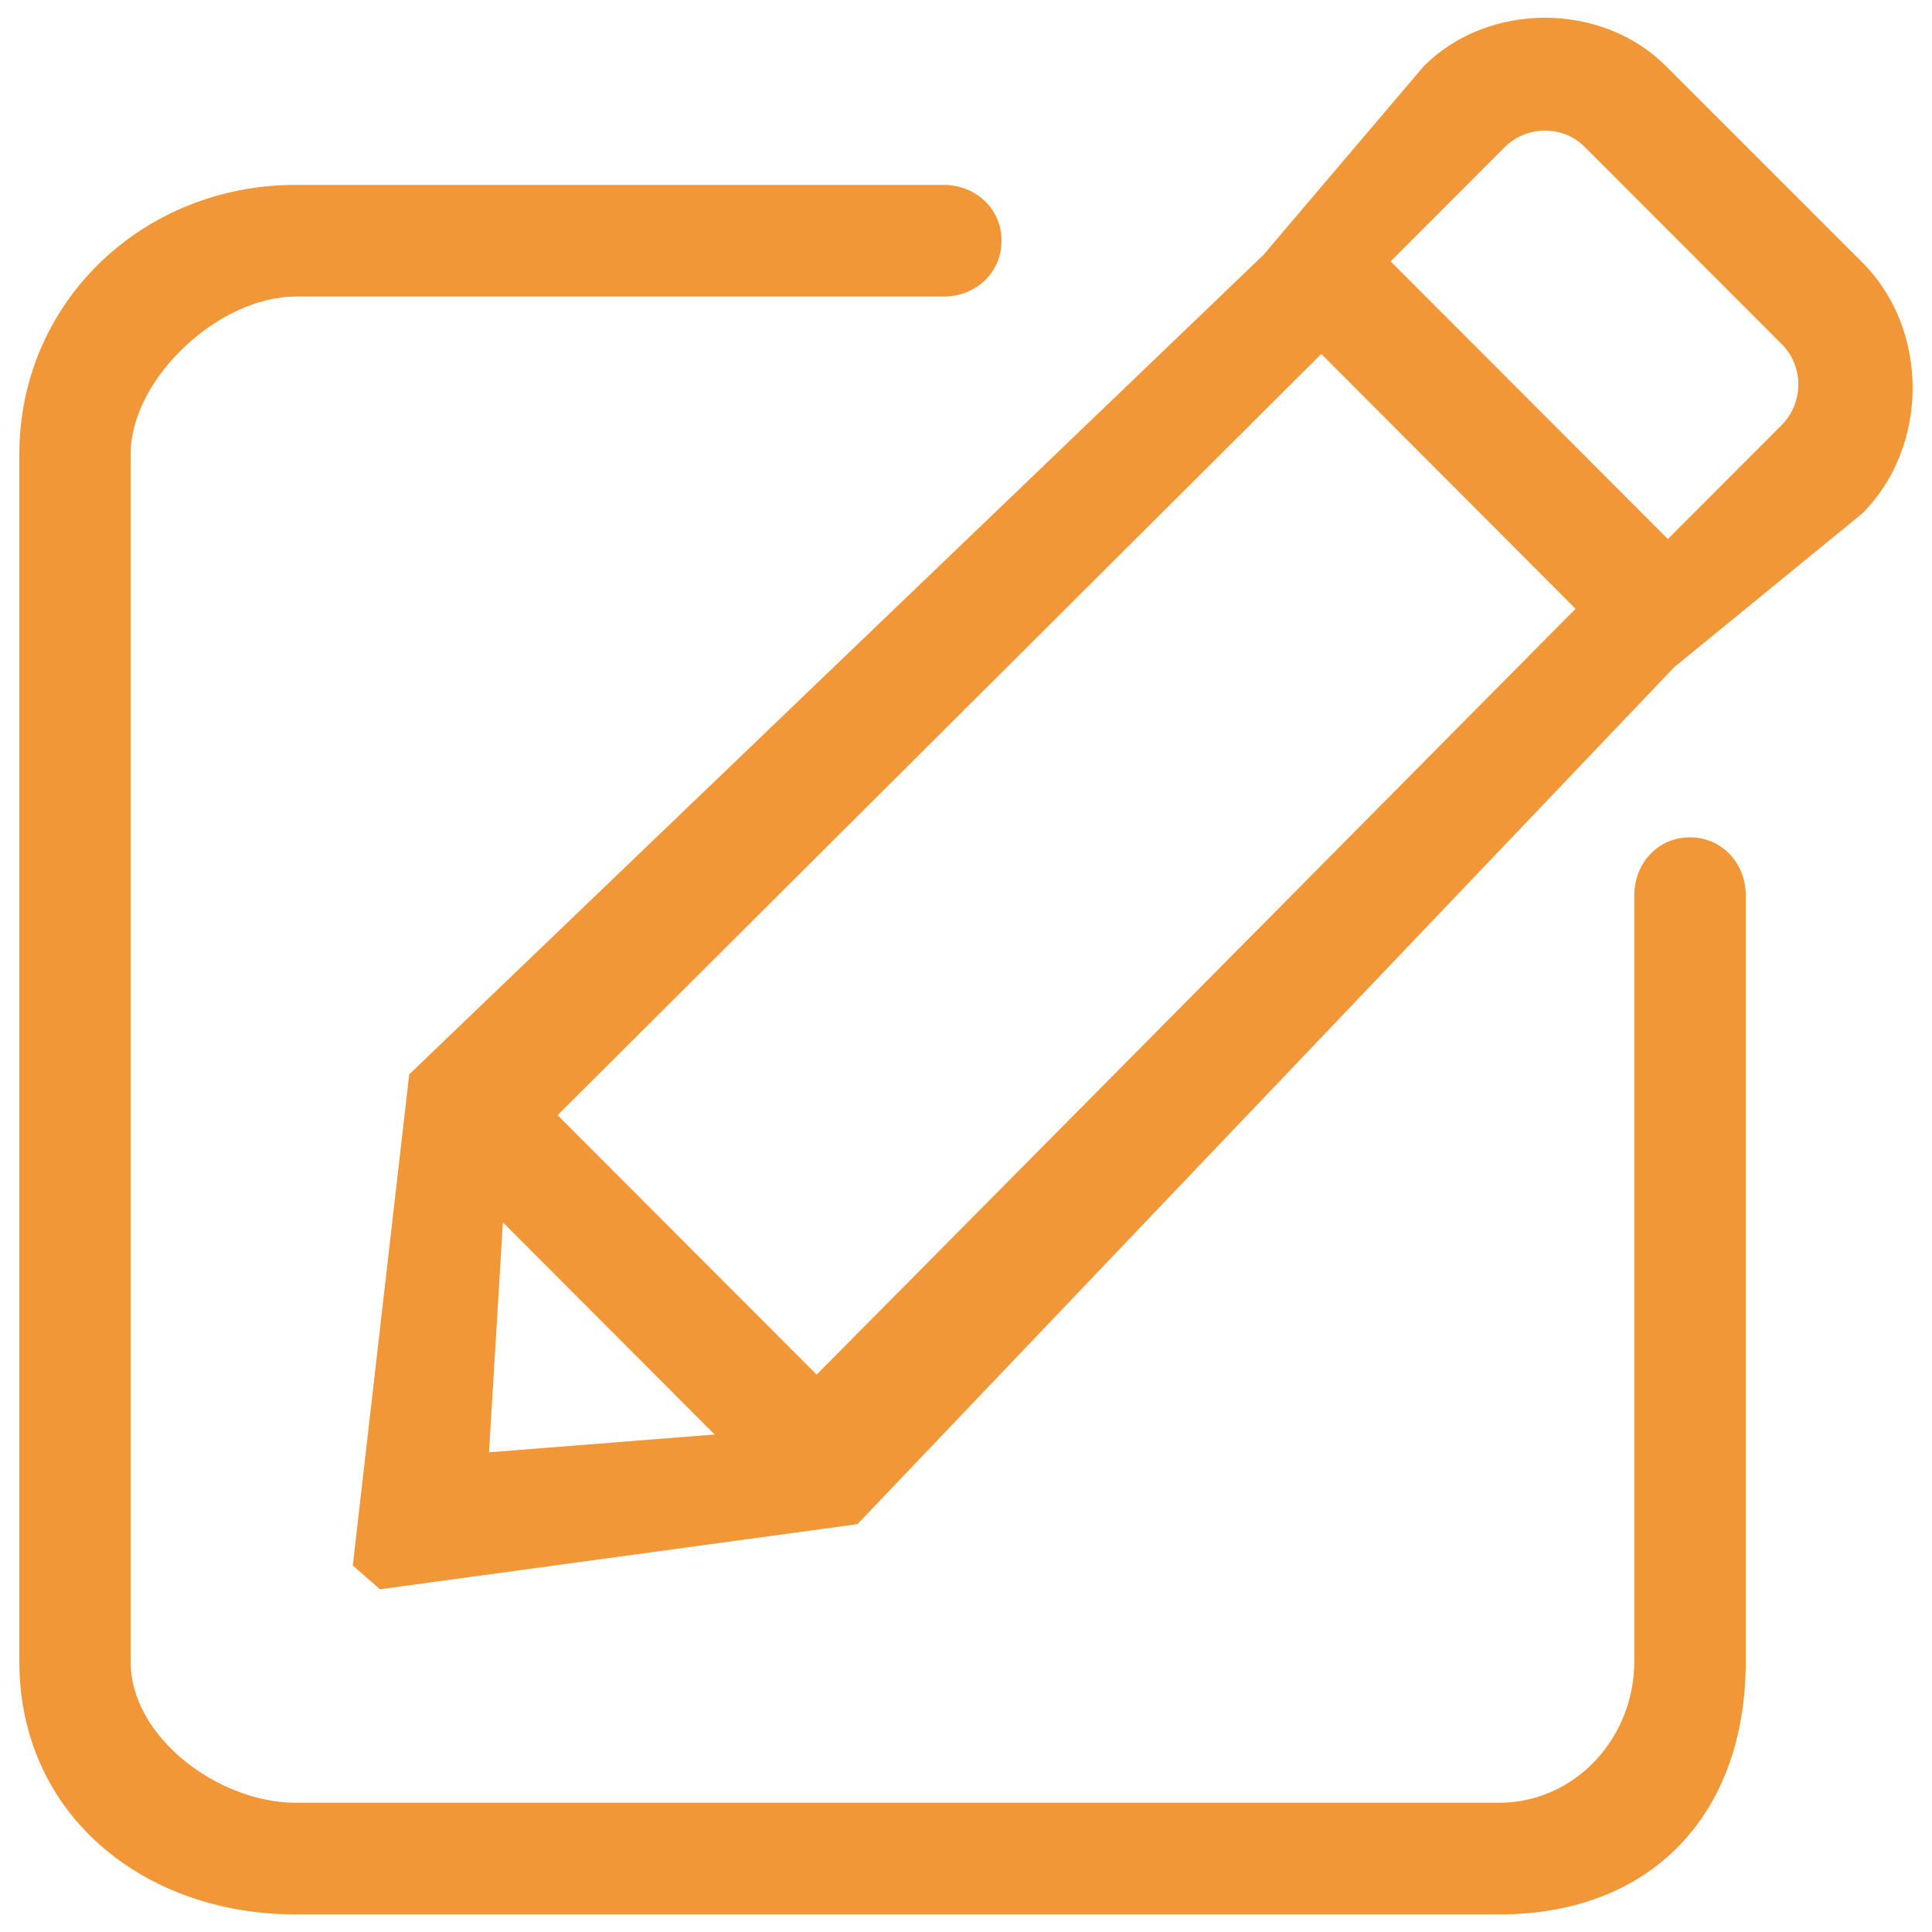 <?xml version="1.0" encoding="utf-8"?>
<!-- Svg Vector Icons : http://www.onlinewebfonts.com/icon -->
<!DOCTYPE svg PUBLIC "-//W3C//DTD SVG 1.1//EN" "http://www.w3.org/Graphics/SVG/1.1/DTD/svg11.dtd">
<svg version="1.1" xmlns="http://www.w3.org/2000/svg" xmlns:xlink="http://www.w3.org/1999/xlink" x="0px" y="0px" viewBox="0 0 1000 1000" enable-background="new 0 0 1000 1000" fill="#F19737" xml:space="preserve">
<g><path d="M874.7,433.4c-16.6,0-28.8,13.5-28.8,30V860c0,39.5-30.6,73.1-70,73.1H153c-39.5,0-85.4-33.6-85.4-73.1V235.3c0-39.6,45.9-81.8,85.4-81.8h335.4c16.6,0,30-12.3,30-28.9c0-16.6-13.4-28.9-30-28.9H153c-78.8,0-143,60.4-143,139.5V860c0,79.1,64.2,130.9,143,130.9h622.9c78.9,0,127.7-51.8,127.7-130.9V463.4C903.6,446.8,891.3,433.4,874.7,433.4L874.7,433.4L874.7,433.4z M964.1,136L862.4,34.3c-33.4-33.5-92.1-33.5-125.5,0l-83,97.7L211.8,556.1l-29.2,254.2l14.1,12.3l247.1-33.7l422.8-443.6l97.5-79.7C998.6,230.8,998.6,170.7,964.1,136L964.1,136L964.1,136z M253.1,751.7l7.2-119l109.6,109.8L253.1,751.7L253.1,751.7L253.1,751.7z M422.7,711.5L288.6,577.2l395.3-394l131.6,131.9L422.7,711.5L422.7,711.5L422.7,711.5z M922.2,220l-58.9,59L719.8,135.3l58.9-59c5.6-5.6,13-8.7,20.9-8.7c8,0,15.4,3,20.9,8.7l101.6,101.7C933.7,189.5,933.7,208.4,922.2,220L922.2,220L922.2,220z"/></g>
</svg>